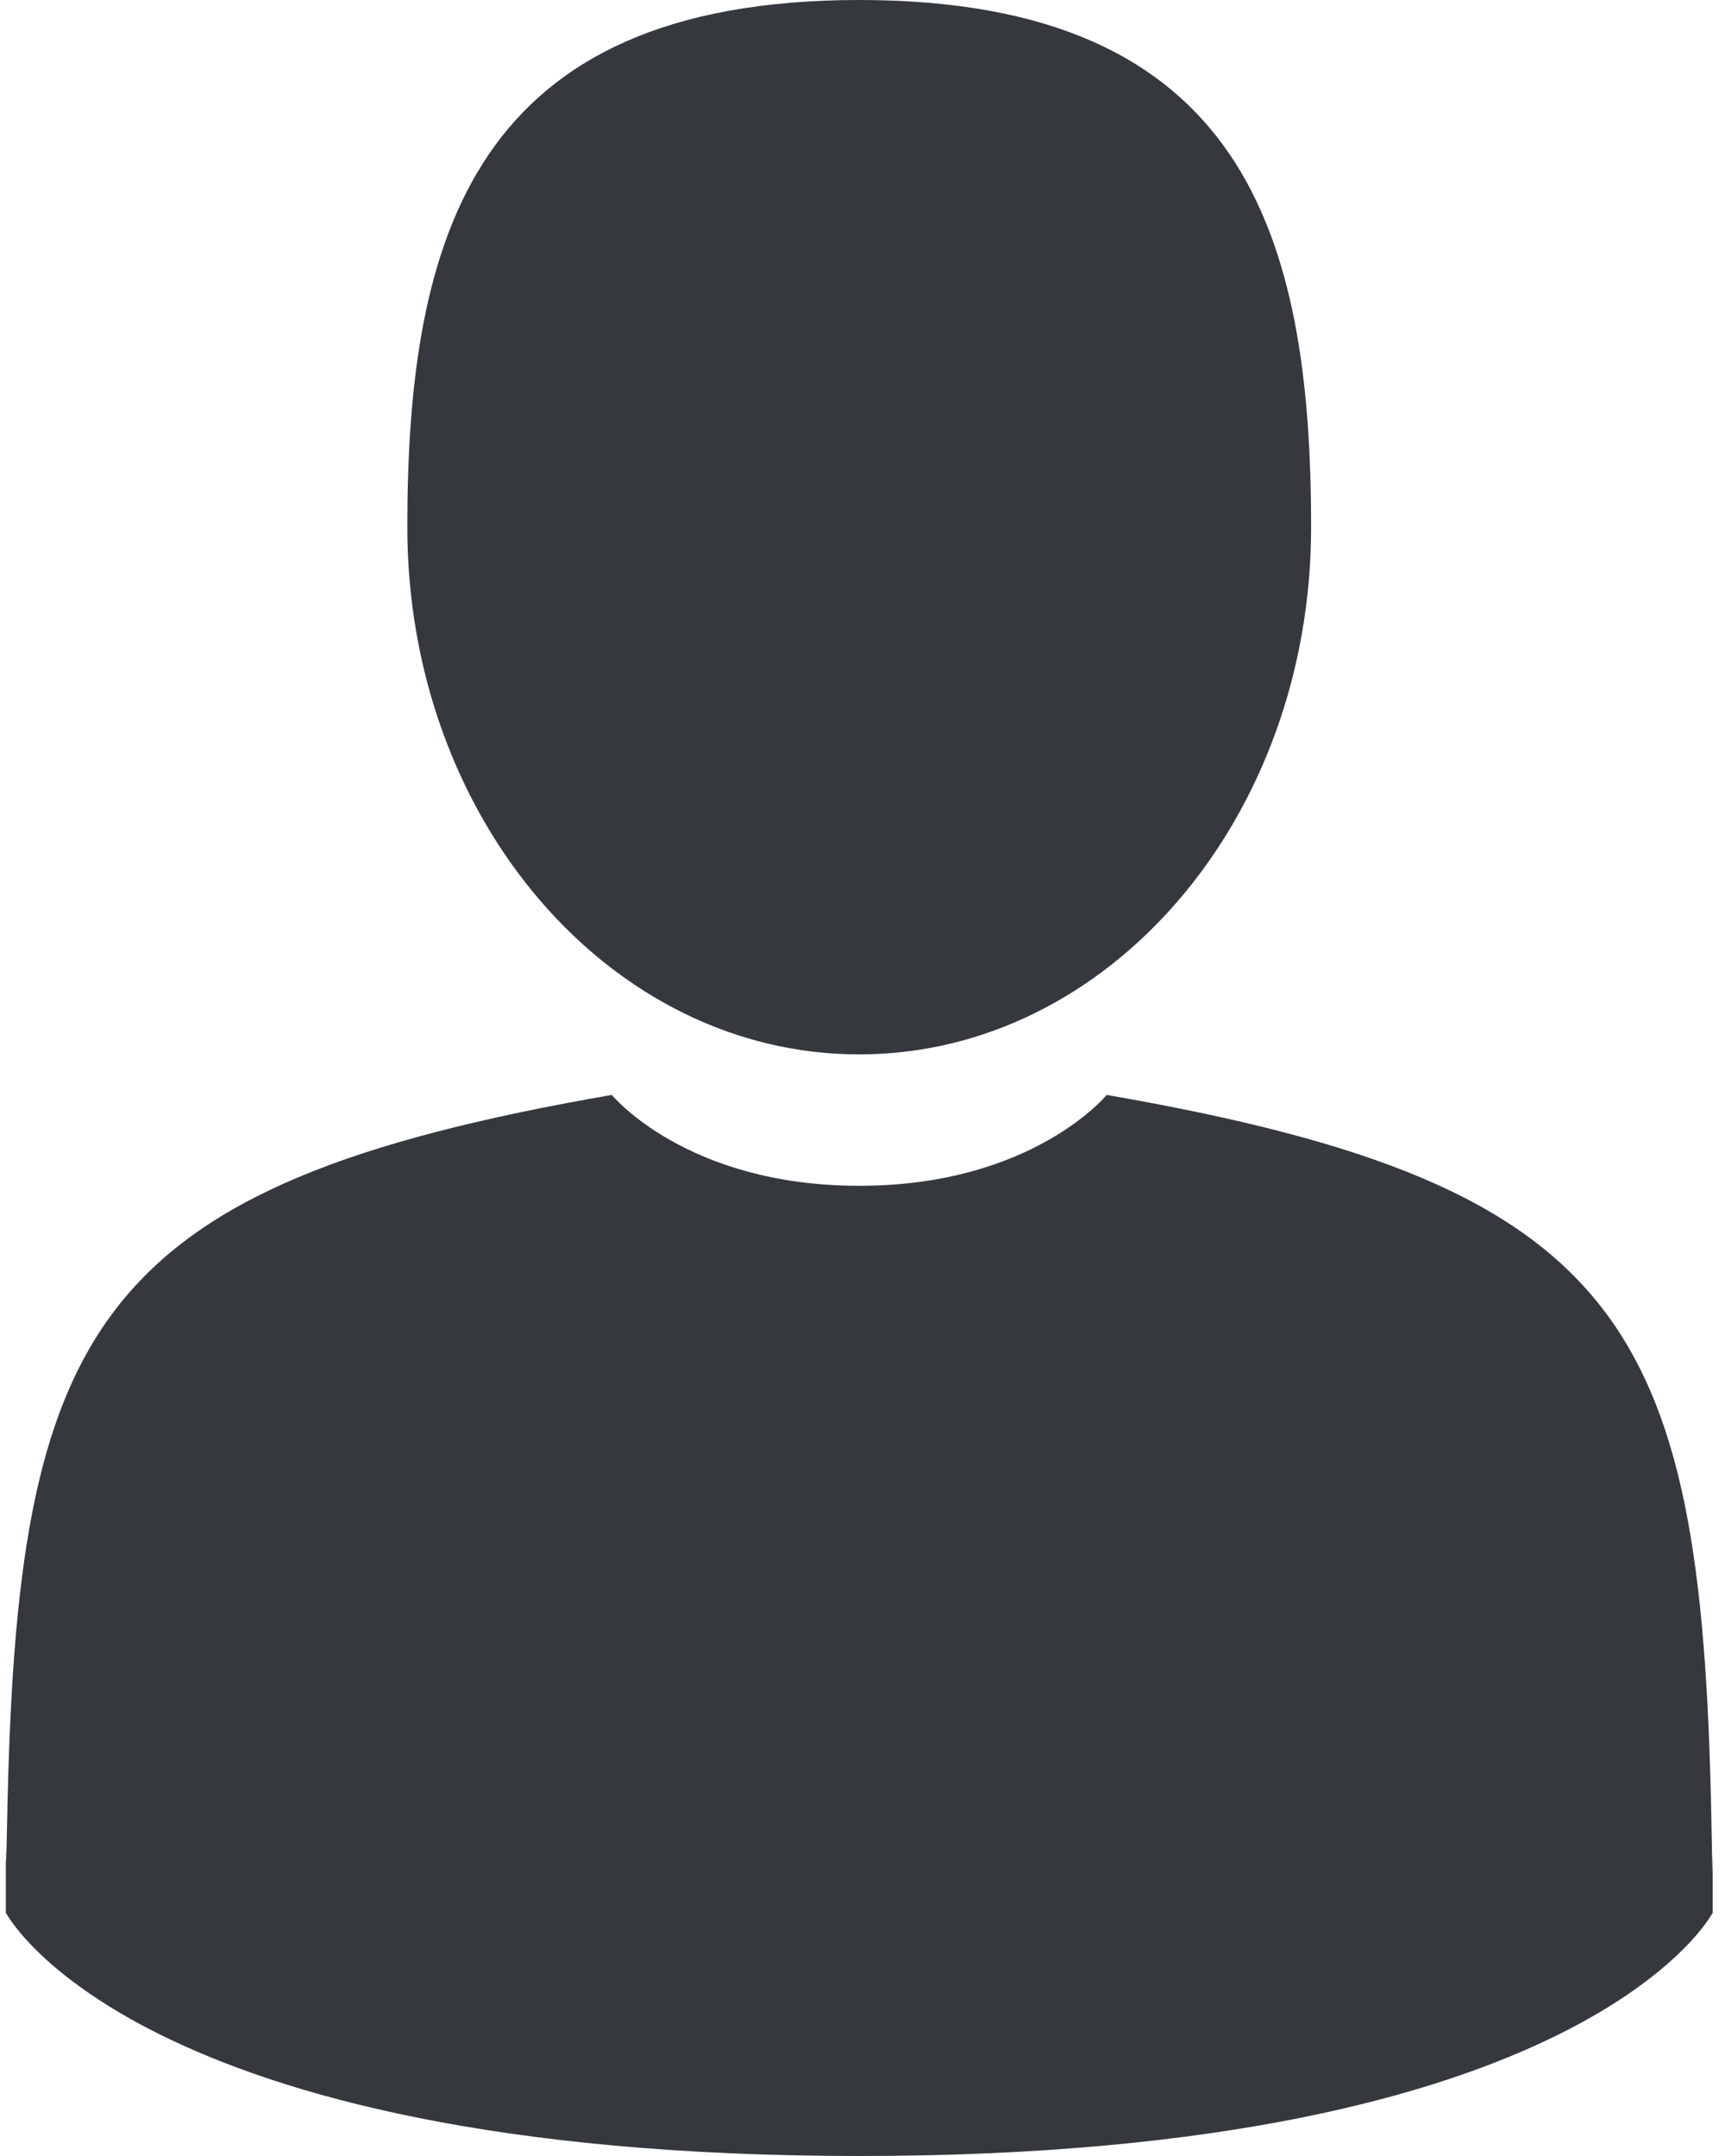 <svg xmlns="http://www.w3.org/2000/svg" width="16" height="20" viewBox="0 0 16 20">
    <g fill="none" fill-rule="nonzero">
        <path fill="#35393D" d="M7.97 9.781c2.315 0 4.191-2.19 4.191-4.89C12.161 2.19 11.545 0 7.971 0 4.394 0 3.778 2.19 3.778 4.89c0 2.702 1.877 4.891 4.191 4.891z"/>
        <path fill="#000" d="M.055 17.264c-.002-.194-.003-.055 0 0zM15.886 17.383c.004-.046.001-.325 0 0z"/>
        <path fill="#35393D" d="M15.877 17.051c-.077-4.705-.717-6.046-5.612-6.894 0 0-.689.843-2.295.843-1.606 0-2.295-.843-2.295-.843-4.841.839-5.52 2.16-5.609 6.741-.007.375-.01.394-.012.35v.495S1.22 20 7.97 20s7.916-2.257 7.916-2.257v-.366c-.001.027-.004-.025-.009-.326z"/>
    </g>
</svg>
